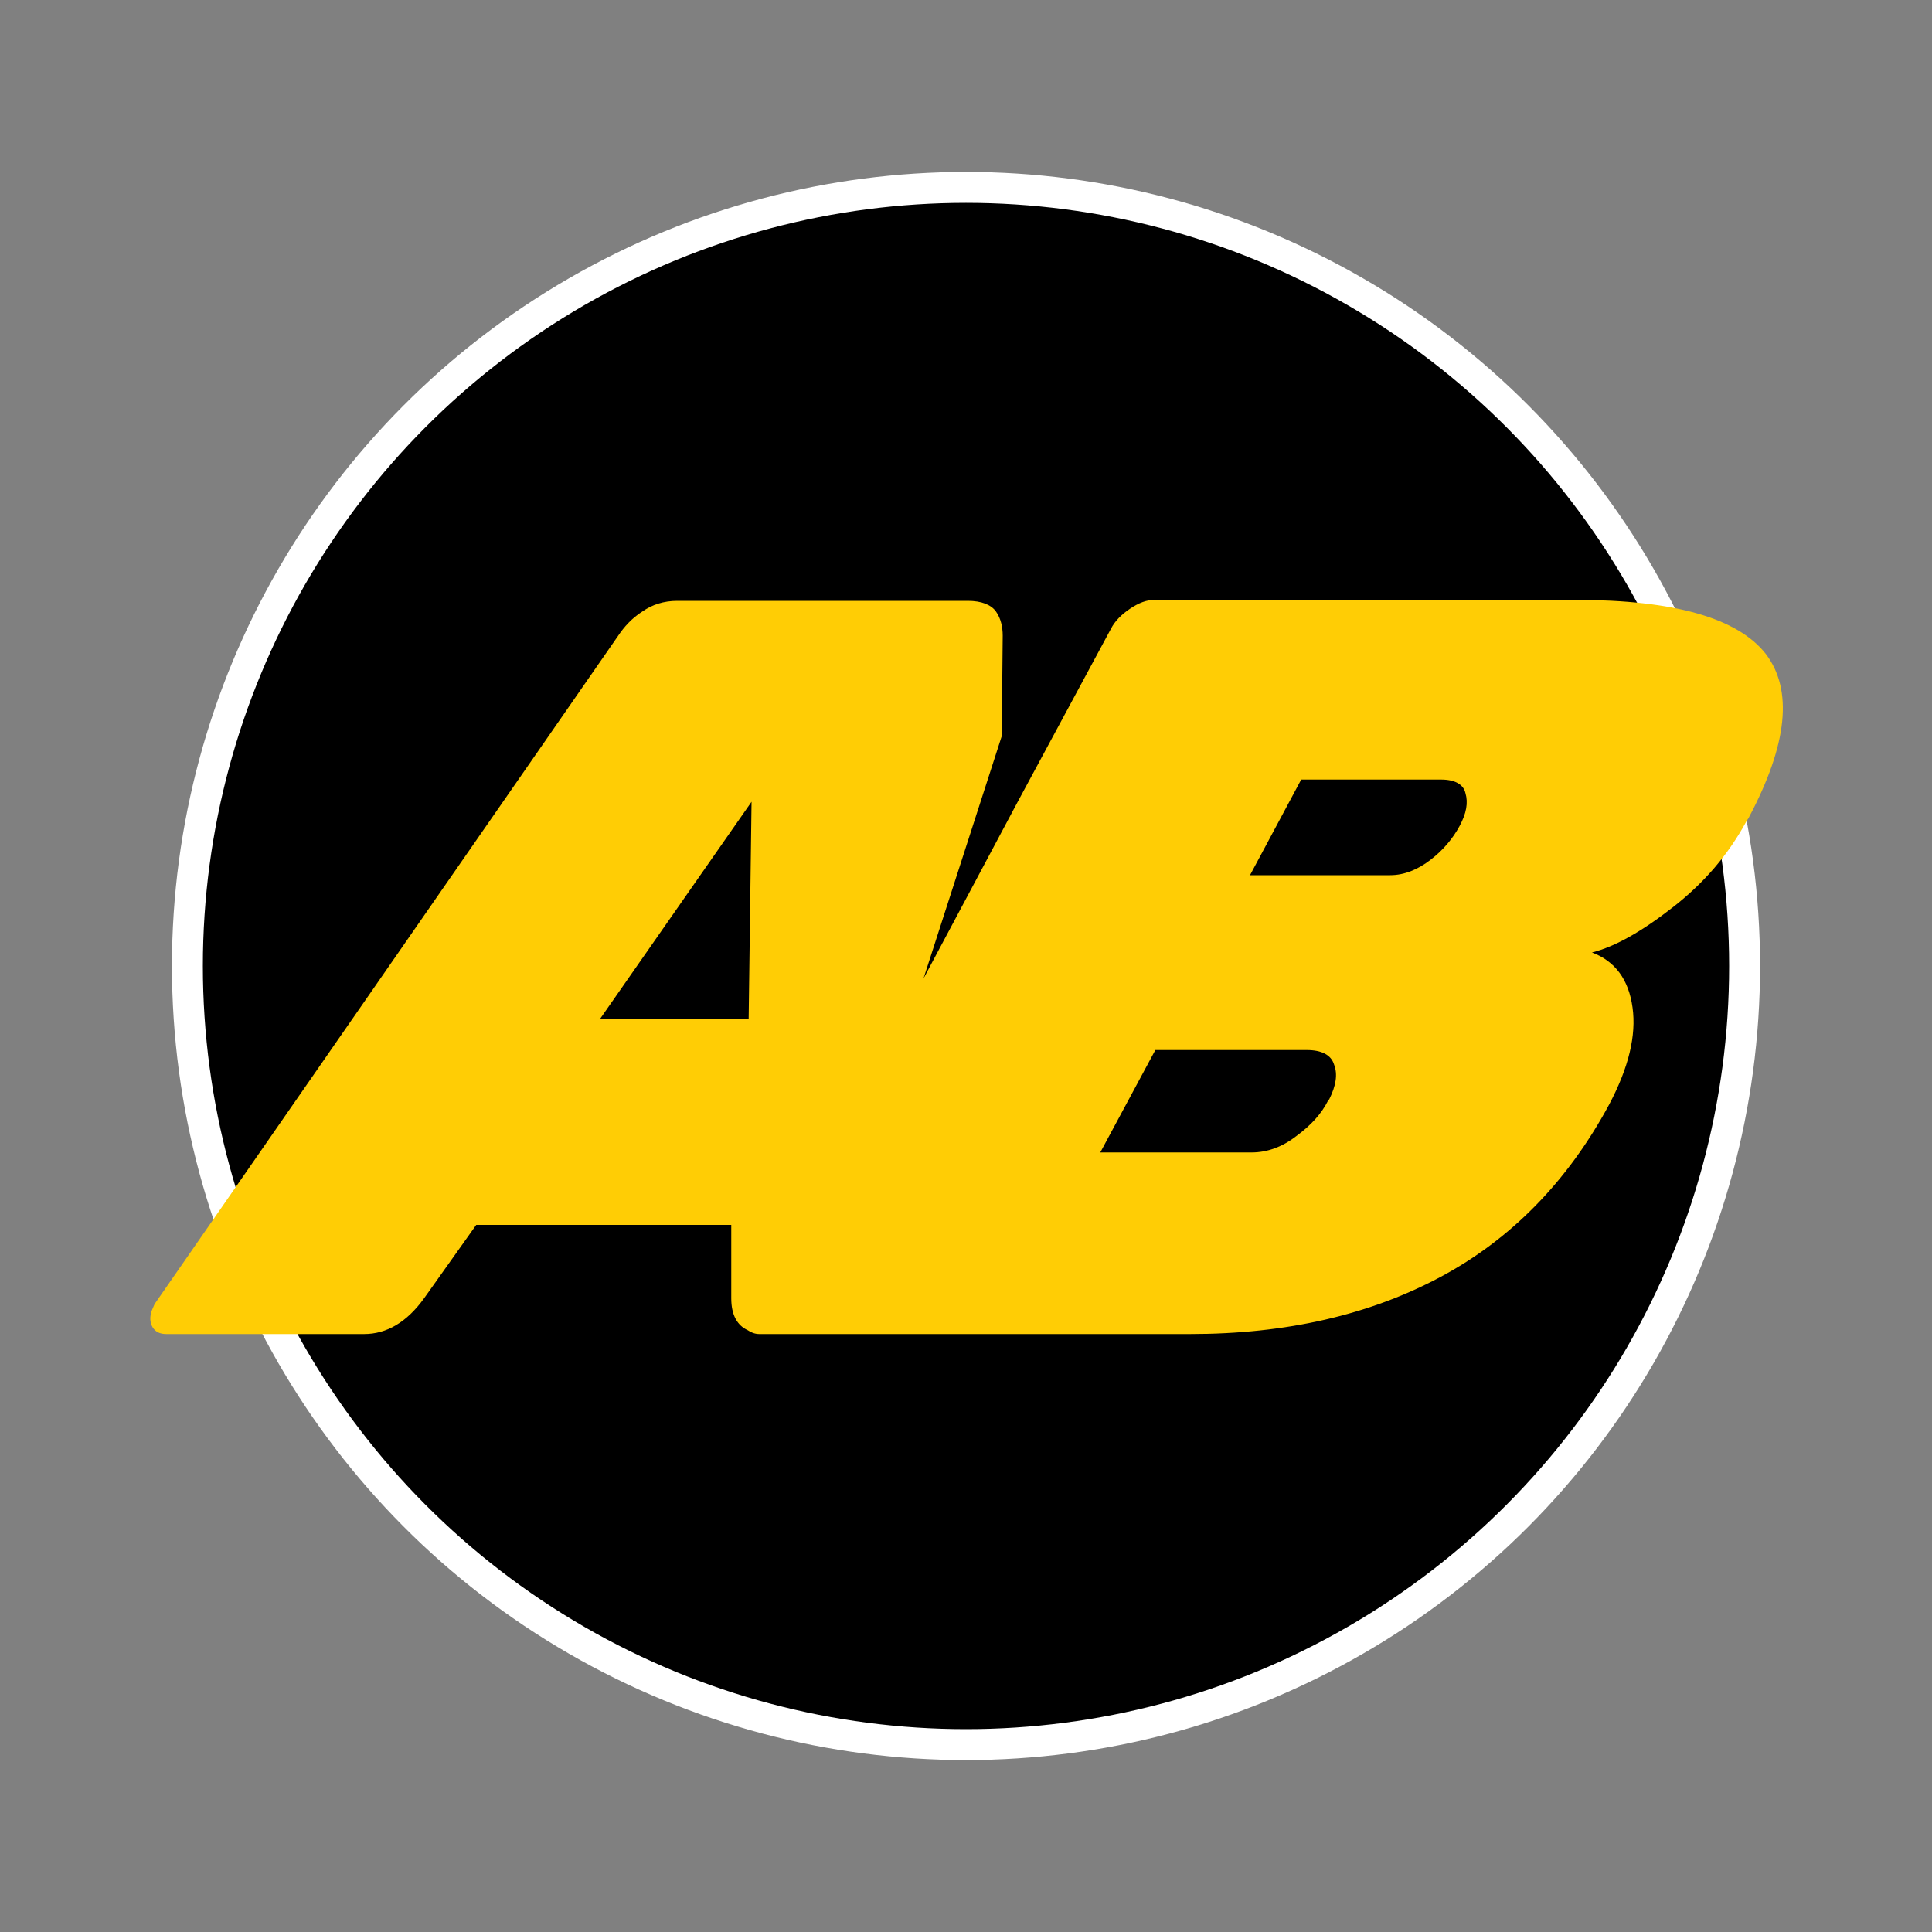 <?xml version="1.0" encoding="iso-8859-1"?>
<!-- Generator: Adobe Illustrator 18.1.1, SVG Export Plug-In . SVG Version: 6.00 Build 0)  -->
<svg version="1.0" id="Layer_1" xmlns="http://www.w3.org/2000/svg" xmlns:xlink="http://www.w3.org/1999/xlink" x="0px" y="0px"
	 viewBox="0 0 200 200" enable-background="new 0 0 200 200" xml:space="preserve">
<rect x="0" y="0" width="200" height="200" fill="#808080" stroke="none"/>
<circle fill="#FFFFFF" cx="100" cy="100" r="82.2"/>
<circle cx="100" cy="100" r="79"/>
<path fill="#FFCD05" d="M182.8,67.7c-2.9-3.7-9.4-5.6-19.7-5.6h-43.6c-0.8,0-1.6,0.3-2.5,0.9c-0.9,0.6-1.6,1.3-2,2.1l-9.7,18
	l-9.7,18.2l8.1-25.1l0.1-10.4c0-0.9-0.2-1.8-0.7-2.5c-0.5-0.7-1.5-1.1-2.9-1.1H70.1c-1.4,0-2.6,0.4-3.6,1.1
	c-1.1,0.7-1.9,1.6-2.5,2.5l-48,69.2l-0.3,0.7c-0.2,0.6-0.2,1.2,0.1,1.7c0.3,0.5,0.8,0.7,1.4,0.7h20.5c2.3,0,4.4-1.2,6.2-3.7l5.4-7.6
	h26.4l0,7.6c0,1.7,0.6,2.8,1.7,3.3c0.3,0.2,0.7,0.4,1.2,0.4h0.6h20.5h23.5c10,0,18.6-2,25.9-5.9c7.3-3.9,13.2-9.9,17.5-17.9
	c2-3.8,2.8-7.1,2.4-10c-0.4-2.9-1.8-4.8-4.2-5.7c2.4-0.6,5.2-2.2,8.4-4.7c3.2-2.5,5.7-5.4,7.6-8.9l0.2-0.3
	C185.1,77,185.6,71.4,182.8,67.7z M77.5,105.5H62.1L77.8,83L77.5,105.5z M137.6,113.8l-0.1,0.1c-0.7,1.4-1.8,2.6-3.3,3.7
	c-1.4,1.1-3,1.7-4.6,1.7h-15.7l5.7-10.6h15.7c1.5,0,2.5,0.5,2.8,1.5C138.5,111.2,138.3,112.4,137.6,113.8z M151.1,85.5
	c-0.7,1.3-1.7,2.5-3,3.5c-1.3,1-2.7,1.6-4.2,1.6h-14.5l5.3-9.9h14.5c1.4,0,2.3,0.5,2.5,1.4C152,83.1,151.8,84.2,151.1,85.5z"/>
</svg>
